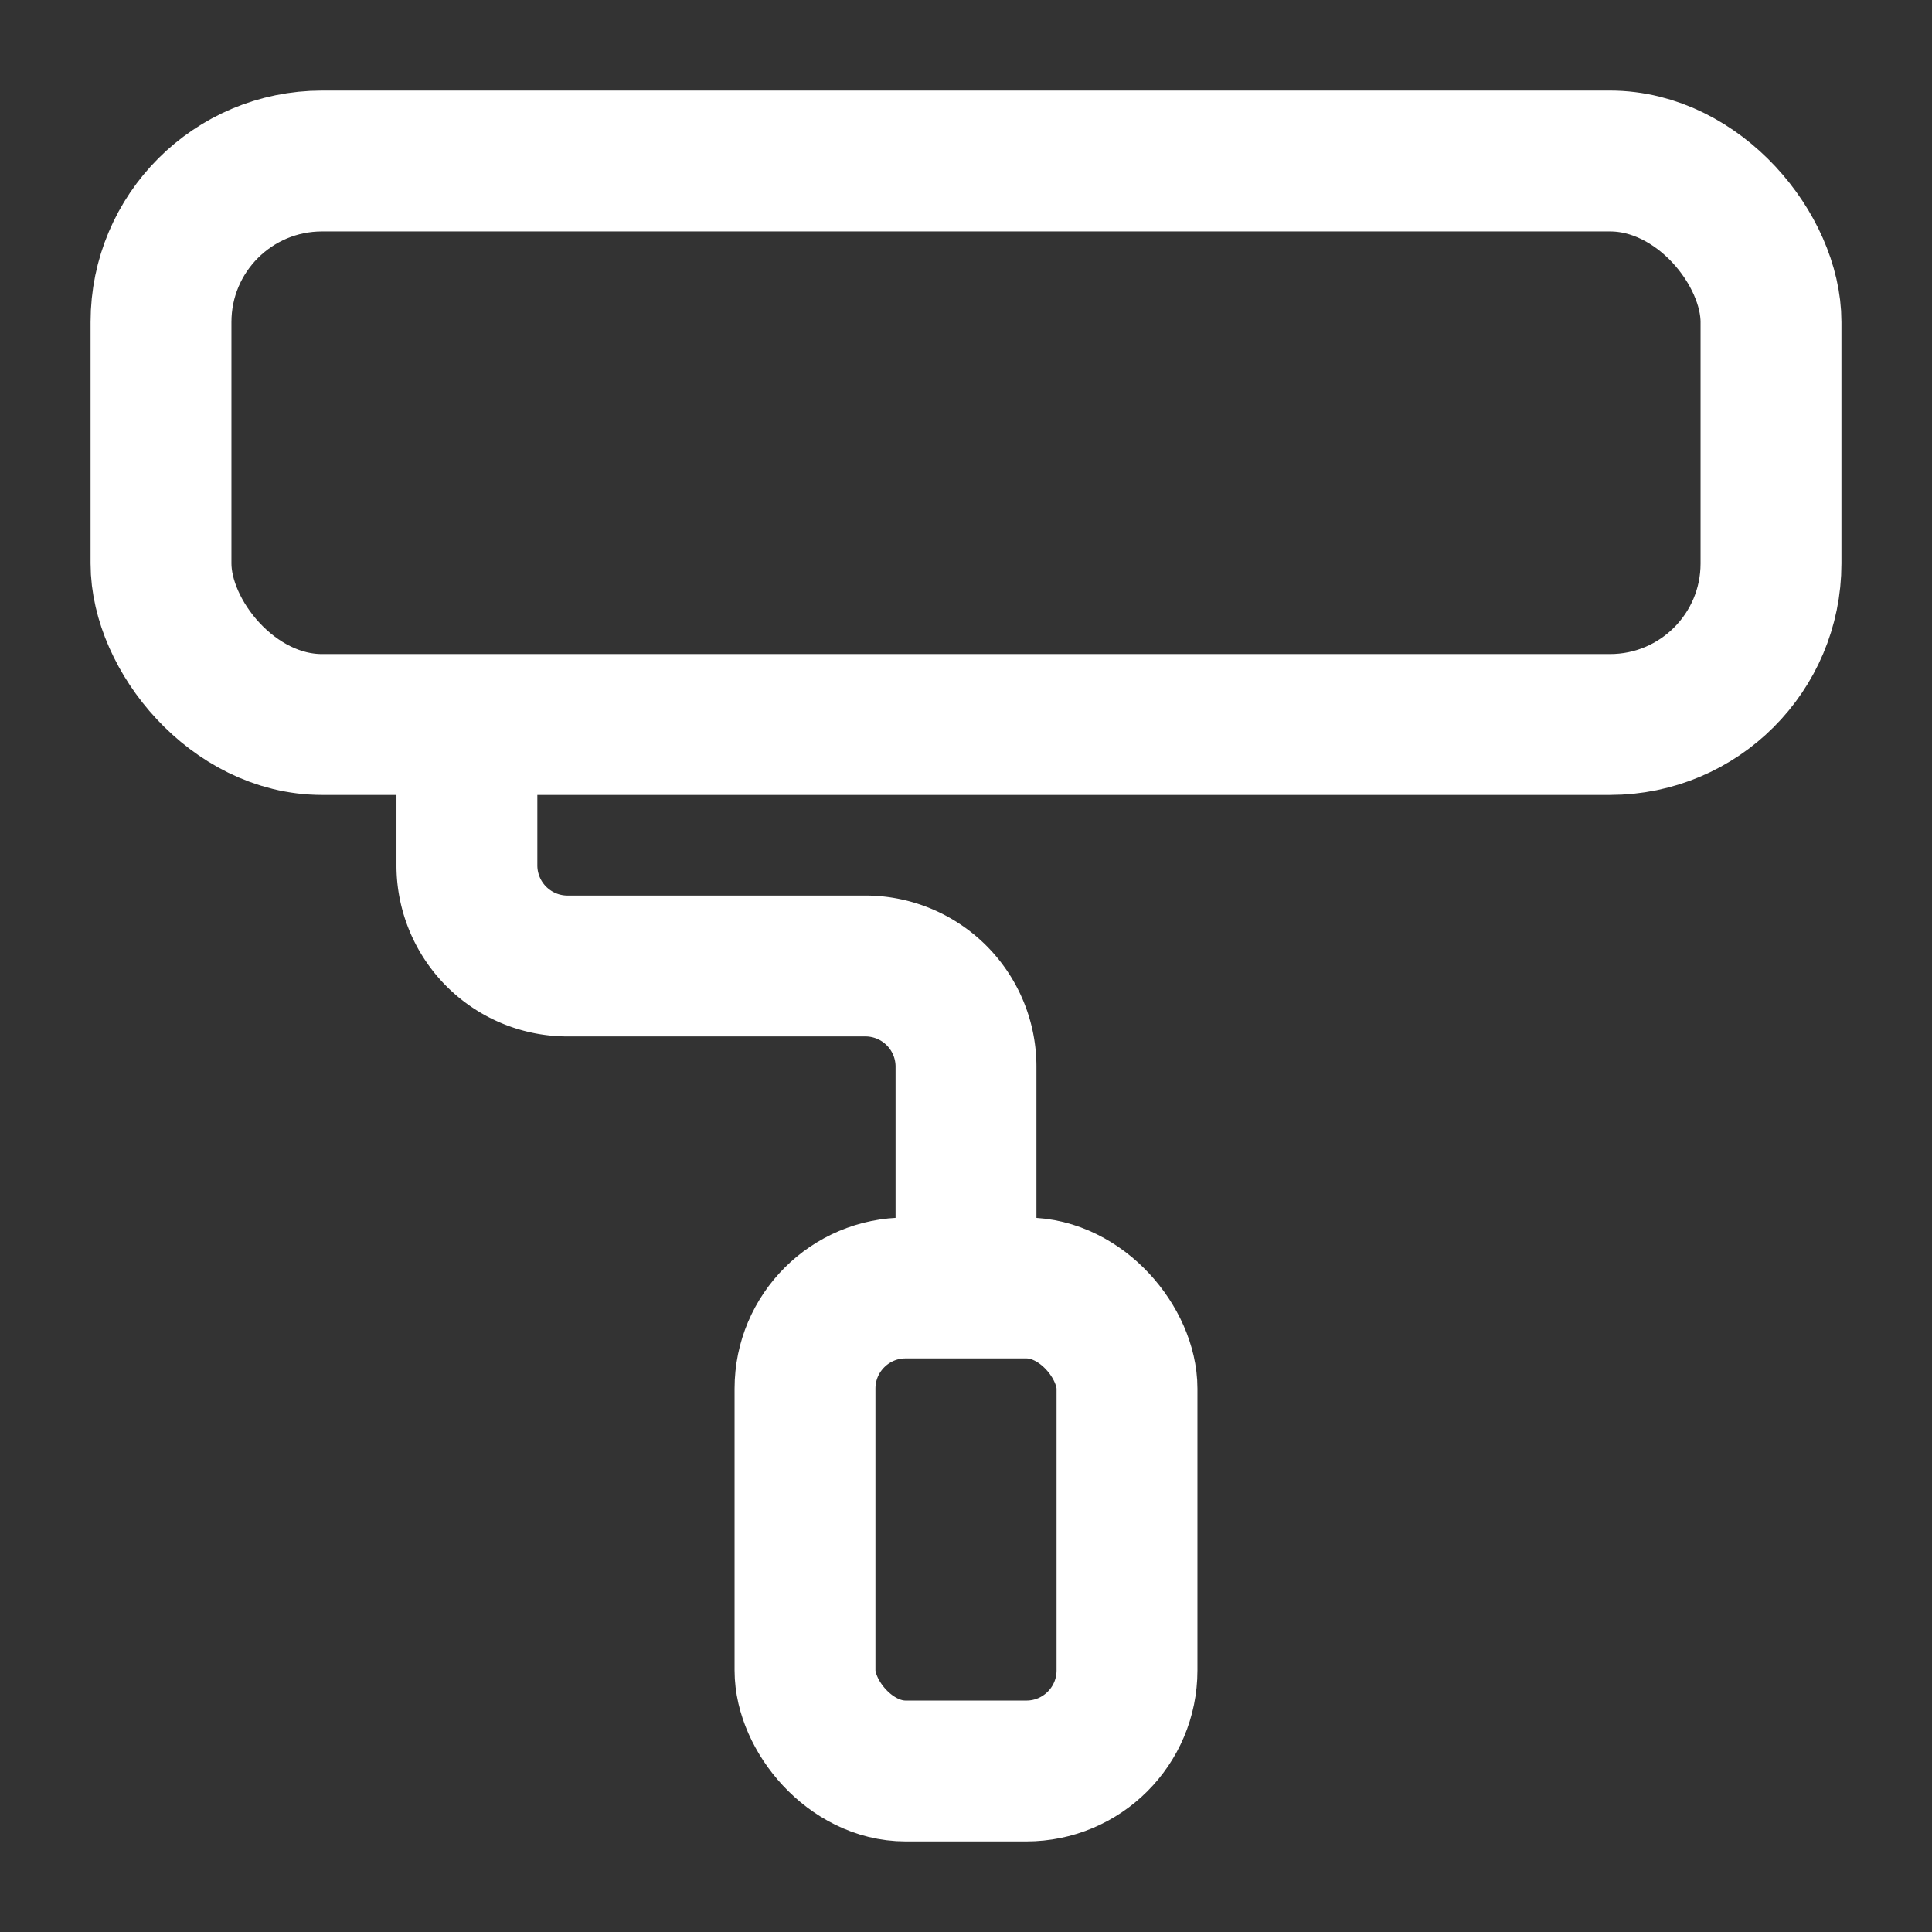 <svg xmlns="http://www.w3.org/2000/svg" xmlns:xlink="http://www.w3.org/1999/xlink" width="24" height="24" >  
   <rect width="100%" height="100%" fill="#333333" stroke="none"/>  
   <rect id="Rectangle_22935-97" data-name="Rectangle 22935" width="24" height="24" fill="none"/>
      <g id="Group_46619" data-name="Group 46619" transform="translate(-981 -391)">
        <rect id="Rectangle_22973" data-name="Rectangle 22973" width="20" height="7" rx="2" transform="translate(983 393)" fill="none" stroke="#fff" stroke-miterlimit="10" stroke-width="1.75"/>
        <path id="Path_80182" data-name="Path 80182" d="M986.8,400v1.75a1.25,1.25,0,0,0,1.25,1.25h3.7a1.25,1.25,0,0,1,1.25,1.25V407" fill="none" stroke="#fff" stroke-miterlimit="10" stroke-width="1.75"/>
        <rect id="Rectangle_22974" data-name="Rectangle 22974" width="4" height="6" rx="1.25" transform="translate(991 407)" fill="none" stroke="#fff" stroke-miterlimit="10" stroke-width="1.75"/>
      </g>
</svg>